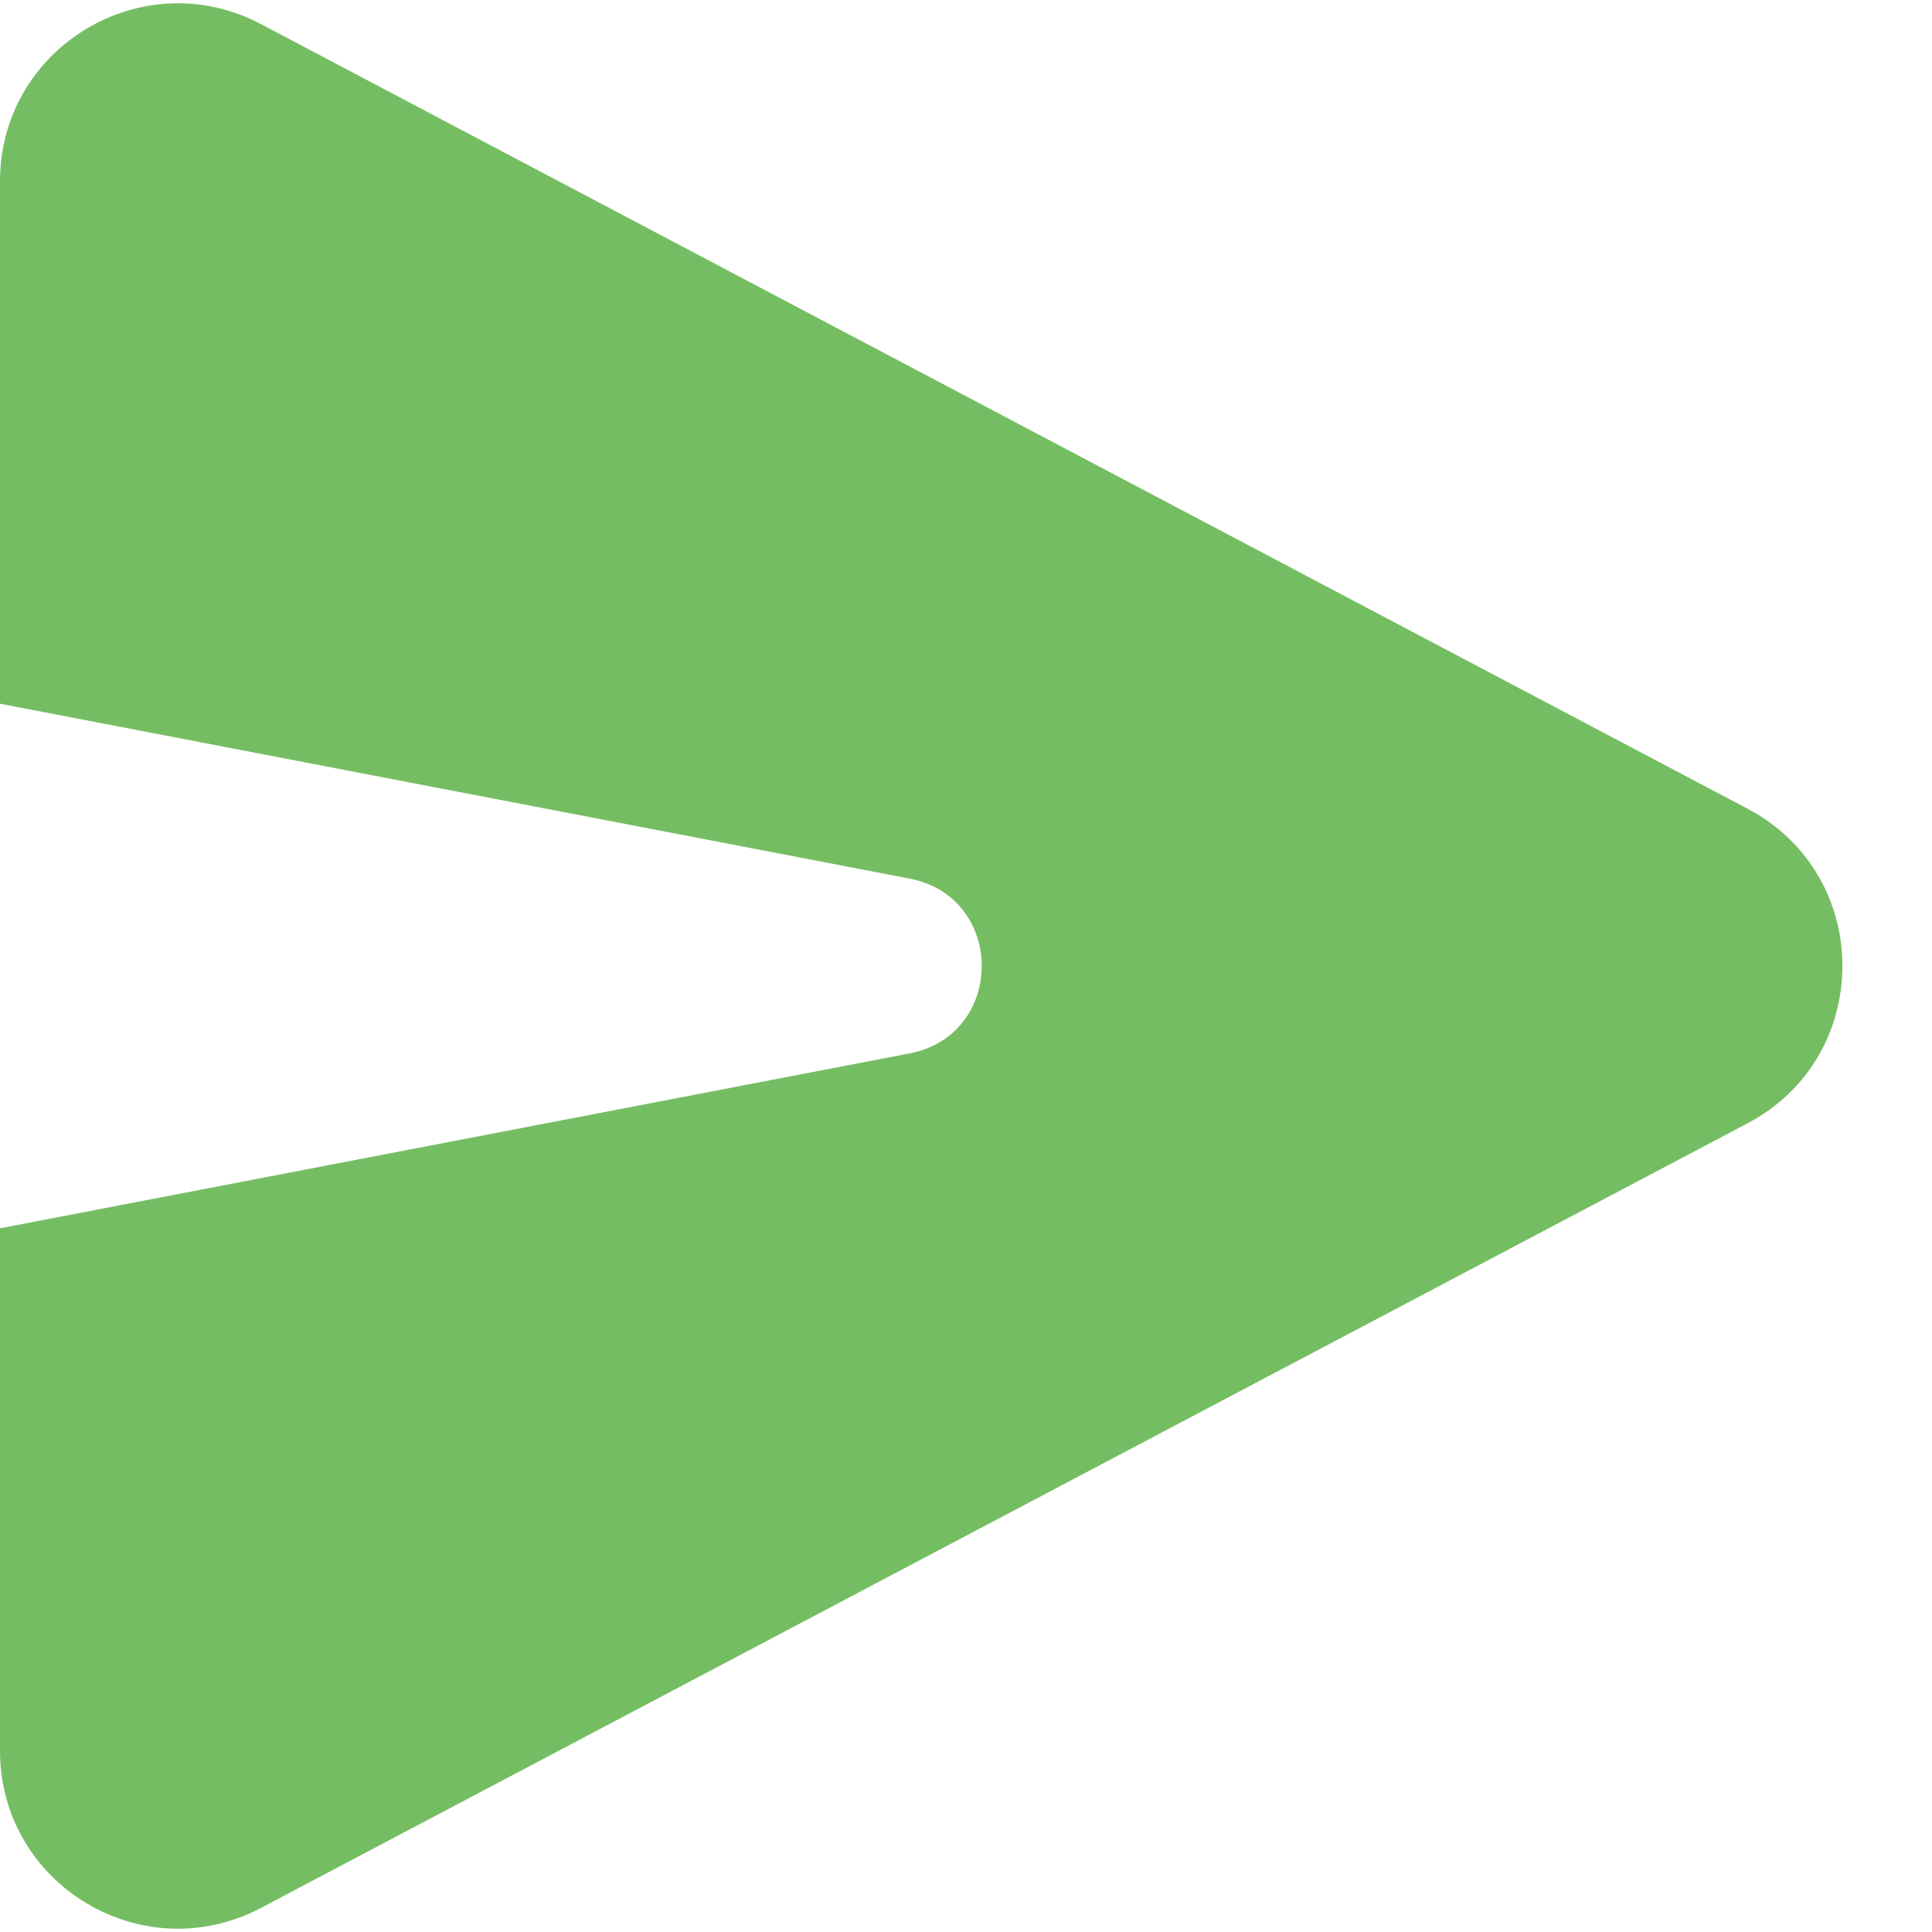 <svg width="17" height="17" viewBox="0 0 17 17" fill="none" xmlns="http://www.w3.org/2000/svg">
<path fill-rule="evenodd" clip-rule="evenodd" d="M2.296 0.212C1.253 -0.338 0 0.417 0 1.596V6.192L8.004 7.731C8.85 7.894 8.85 9.106 8.004 9.269L0 10.808V15.404C0 16.583 1.253 17.338 2.296 16.788L15.377 9.884C16.49 9.297 16.49 7.703 15.377 7.116L2.296 0.212Z" 
fill="#75BD62"/>
</svg>

